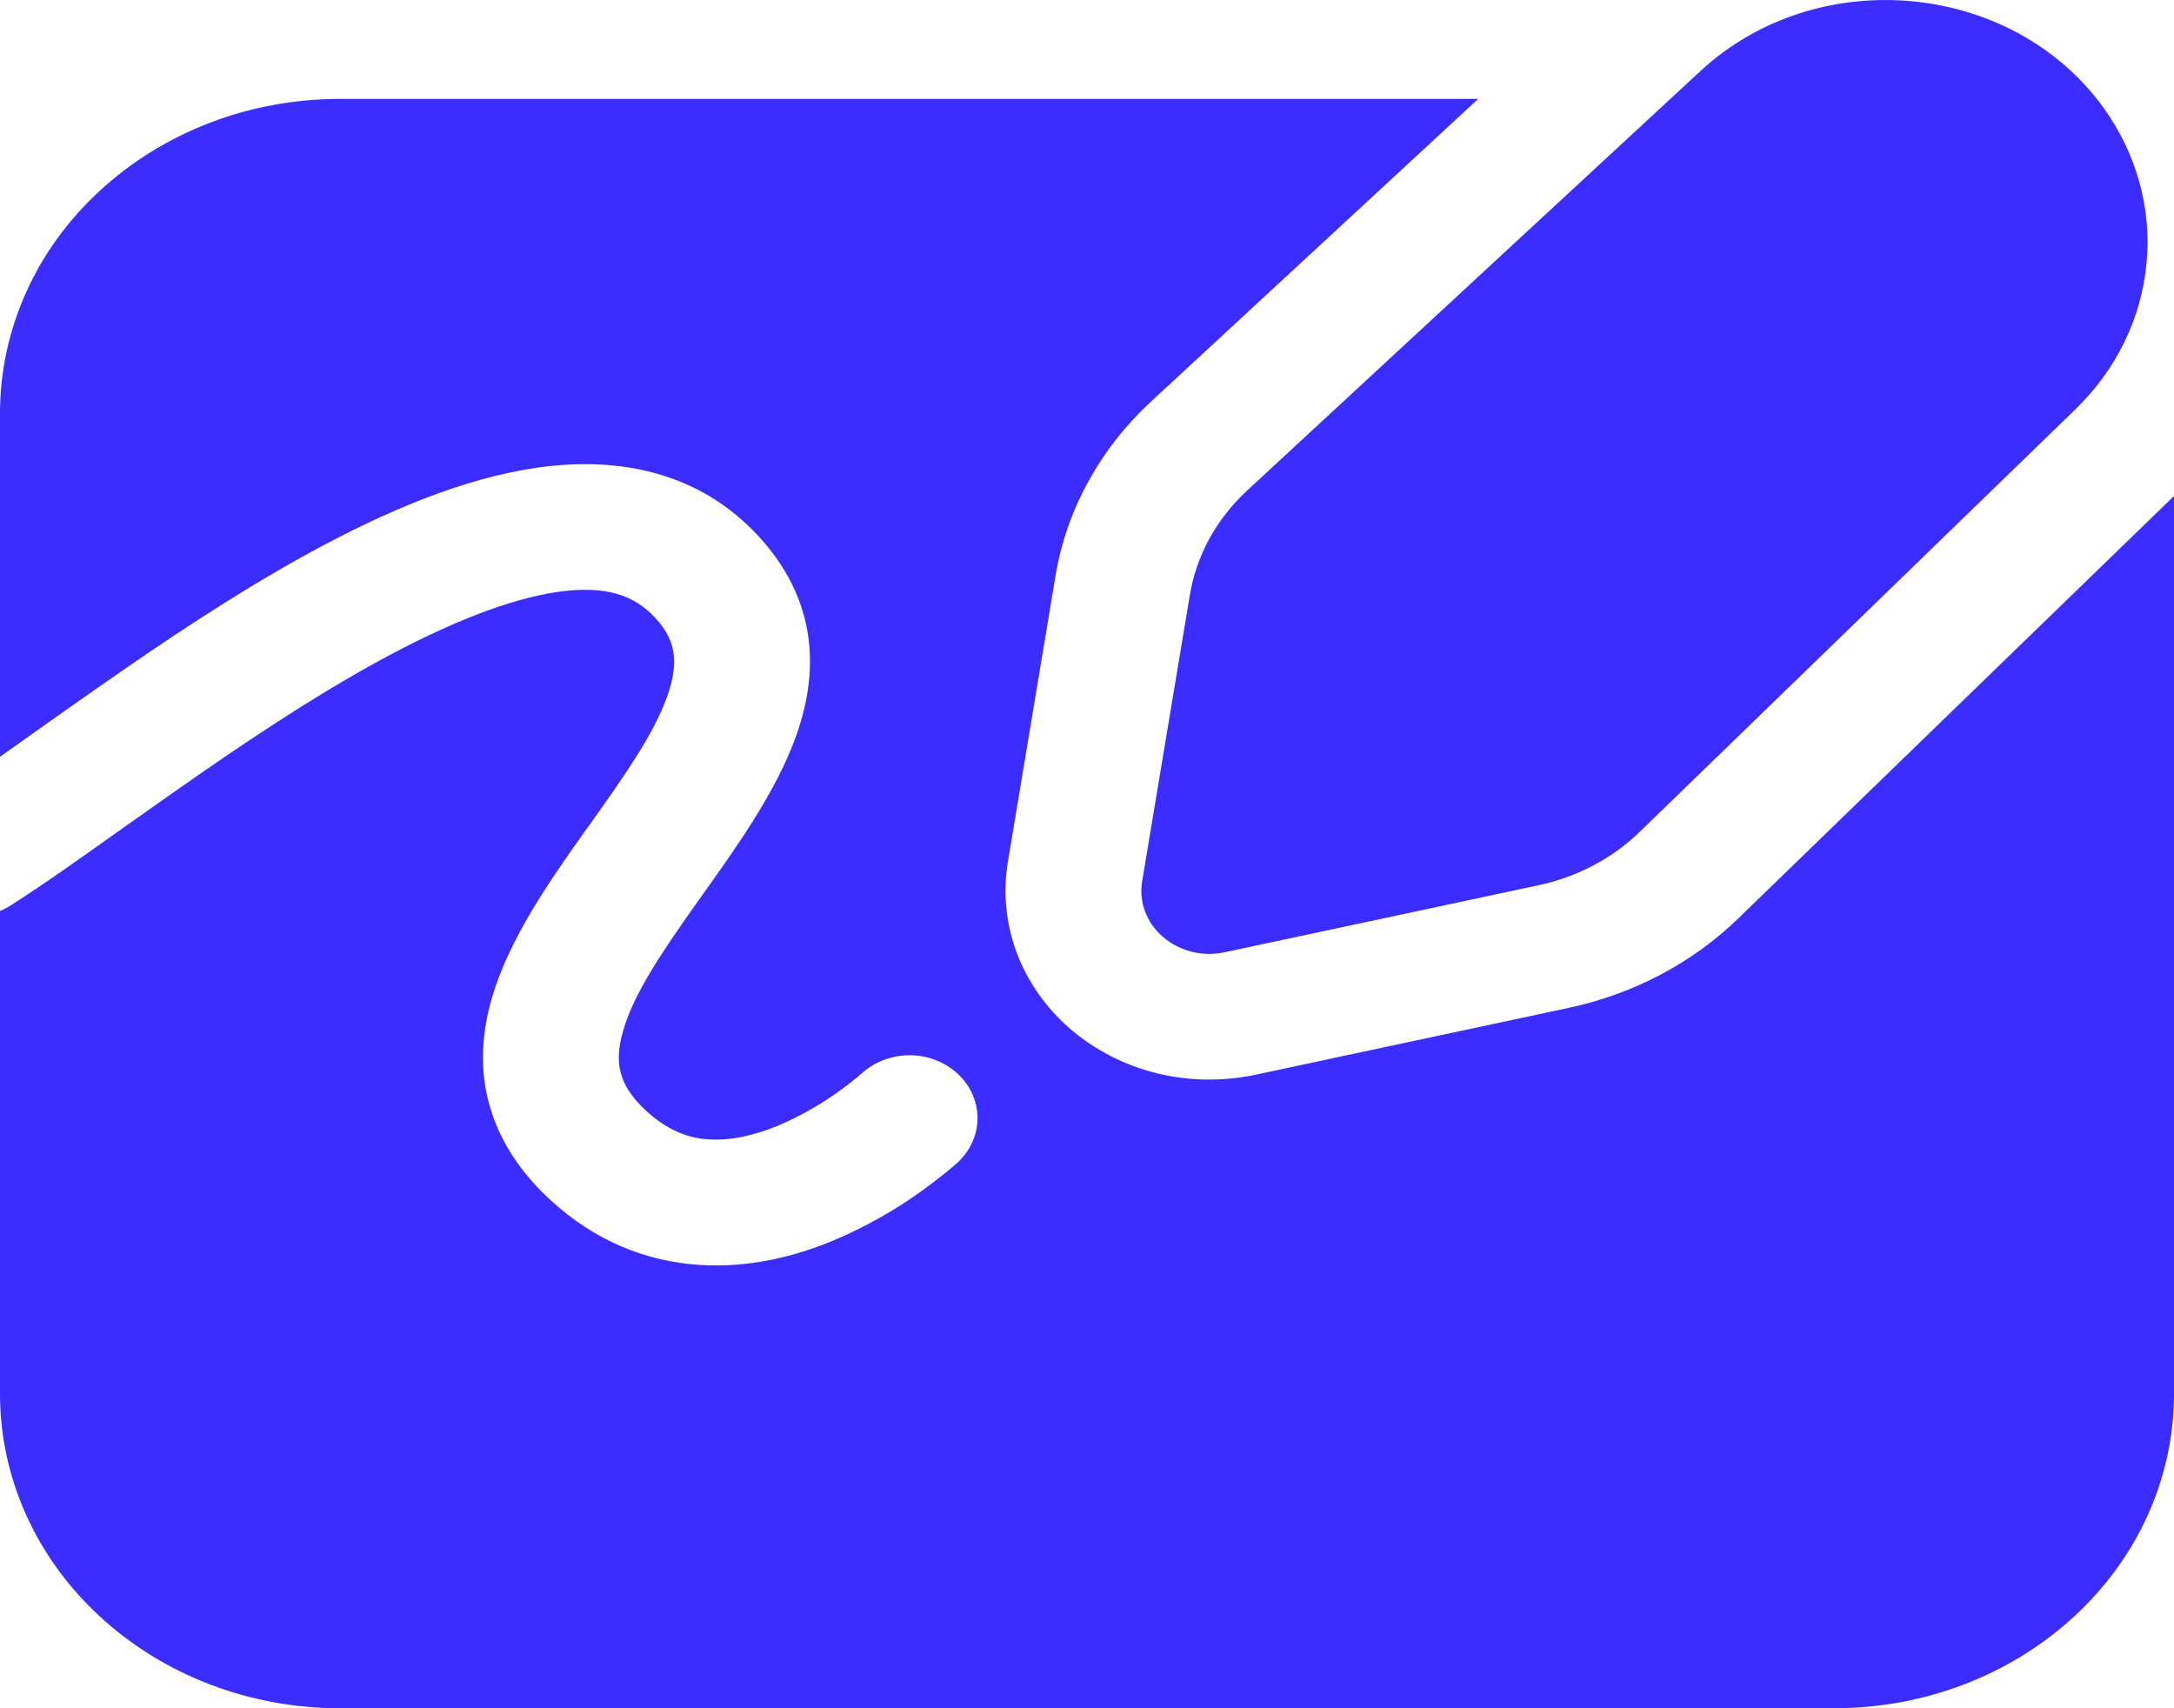 <svg width="14" height="11" viewBox="0 0 14 11" fill="none" xmlns="http://www.w3.org/2000/svg">
<path d="M13.547 0.695C12.956 -0.124 11.703 -0.239 10.951 0.457L8.031 3.159C7.833 3.342 7.704 3.578 7.662 3.833L7.355 5.676C7.344 5.741 7.351 5.808 7.374 5.87C7.398 5.933 7.438 5.989 7.49 6.034C7.542 6.079 7.606 6.111 7.675 6.129C7.744 6.146 7.816 6.147 7.886 6.132L9.905 5.701C10.155 5.648 10.383 5.528 10.56 5.356L13.363 2.638C13.628 2.382 13.79 2.05 13.823 1.696C13.857 1.343 13.759 0.99 13.547 0.695ZM6.49 5.553C6.458 5.749 6.478 5.949 6.548 6.137C6.619 6.324 6.738 6.493 6.895 6.628C7.052 6.762 7.242 6.86 7.449 6.911C7.657 6.962 7.874 6.965 8.083 6.921L10.102 6.49C10.519 6.401 10.898 6.201 11.193 5.915L14 3.194V8.976C14 9.513 13.77 10.028 13.359 10.407C12.949 10.787 12.393 11 11.812 11H2.188C1.607 11 1.051 10.787 0.641 10.407C0.23 10.028 2.80026e-08 9.513 2.80026e-08 8.976V5.866C0.026 5.855 0.05 5.843 0.074 5.827C0.277 5.698 0.525 5.522 0.79 5.333C0.91 5.248 1.035 5.16 1.159 5.073C1.57 4.785 2.011 4.49 2.443 4.254C2.881 4.015 3.275 3.857 3.595 3.811C3.895 3.769 4.081 3.829 4.218 3.977C4.298 4.063 4.328 4.138 4.337 4.205C4.348 4.278 4.338 4.369 4.296 4.486C4.207 4.734 4.017 5.002 3.78 5.335L3.767 5.352C3.547 5.663 3.278 6.043 3.166 6.432C3.108 6.636 3.086 6.86 3.145 7.09C3.204 7.323 3.337 7.535 3.541 7.724C3.833 7.995 4.167 8.123 4.502 8.145C4.827 8.167 5.125 8.088 5.362 7.99C5.567 7.904 5.761 7.795 5.938 7.667C6.017 7.61 6.092 7.551 6.165 7.488L6.169 7.484L6.171 7.482L6.171 7.482L6.172 7.481C6.251 7.405 6.296 7.303 6.295 7.197C6.294 7.091 6.248 6.989 6.167 6.914C6.086 6.839 5.976 6.796 5.862 6.795C5.747 6.794 5.636 6.835 5.554 6.908L5.548 6.913L5.52 6.937C5.483 6.968 5.444 6.998 5.404 7.026C5.281 7.115 5.148 7.19 5.007 7.25C4.85 7.314 4.7 7.346 4.565 7.337C4.441 7.33 4.304 7.285 4.159 7.151C4.056 7.056 4.014 6.974 3.997 6.906C3.978 6.835 3.98 6.75 4.012 6.64C4.08 6.401 4.26 6.133 4.499 5.797L4.541 5.738C4.751 5.443 5 5.093 5.126 4.741C5.196 4.545 5.237 4.327 5.205 4.099C5.172 3.866 5.065 3.647 4.882 3.45C4.494 3.031 3.969 2.939 3.463 3.011C2.976 3.08 2.467 3.301 1.998 3.557C1.522 3.817 1.049 4.135 0.632 4.427C0.491 4.525 0.359 4.619 0.234 4.707L0.234 4.707C0.152 4.766 0.074 4.821 2.80026e-08 4.873V2.661C-4.59394e-05 2.395 0.057 2.132 0.166 1.887C0.276 1.641 0.437 1.418 0.641 1.23C0.844 1.042 1.085 0.893 1.35 0.791C1.616 0.689 1.9 0.637 2.188 0.637H9.519L7.412 2.586C7.083 2.891 6.867 3.284 6.797 3.71L6.49 5.553Z" fill="#3B2DFF"/>
</svg>

